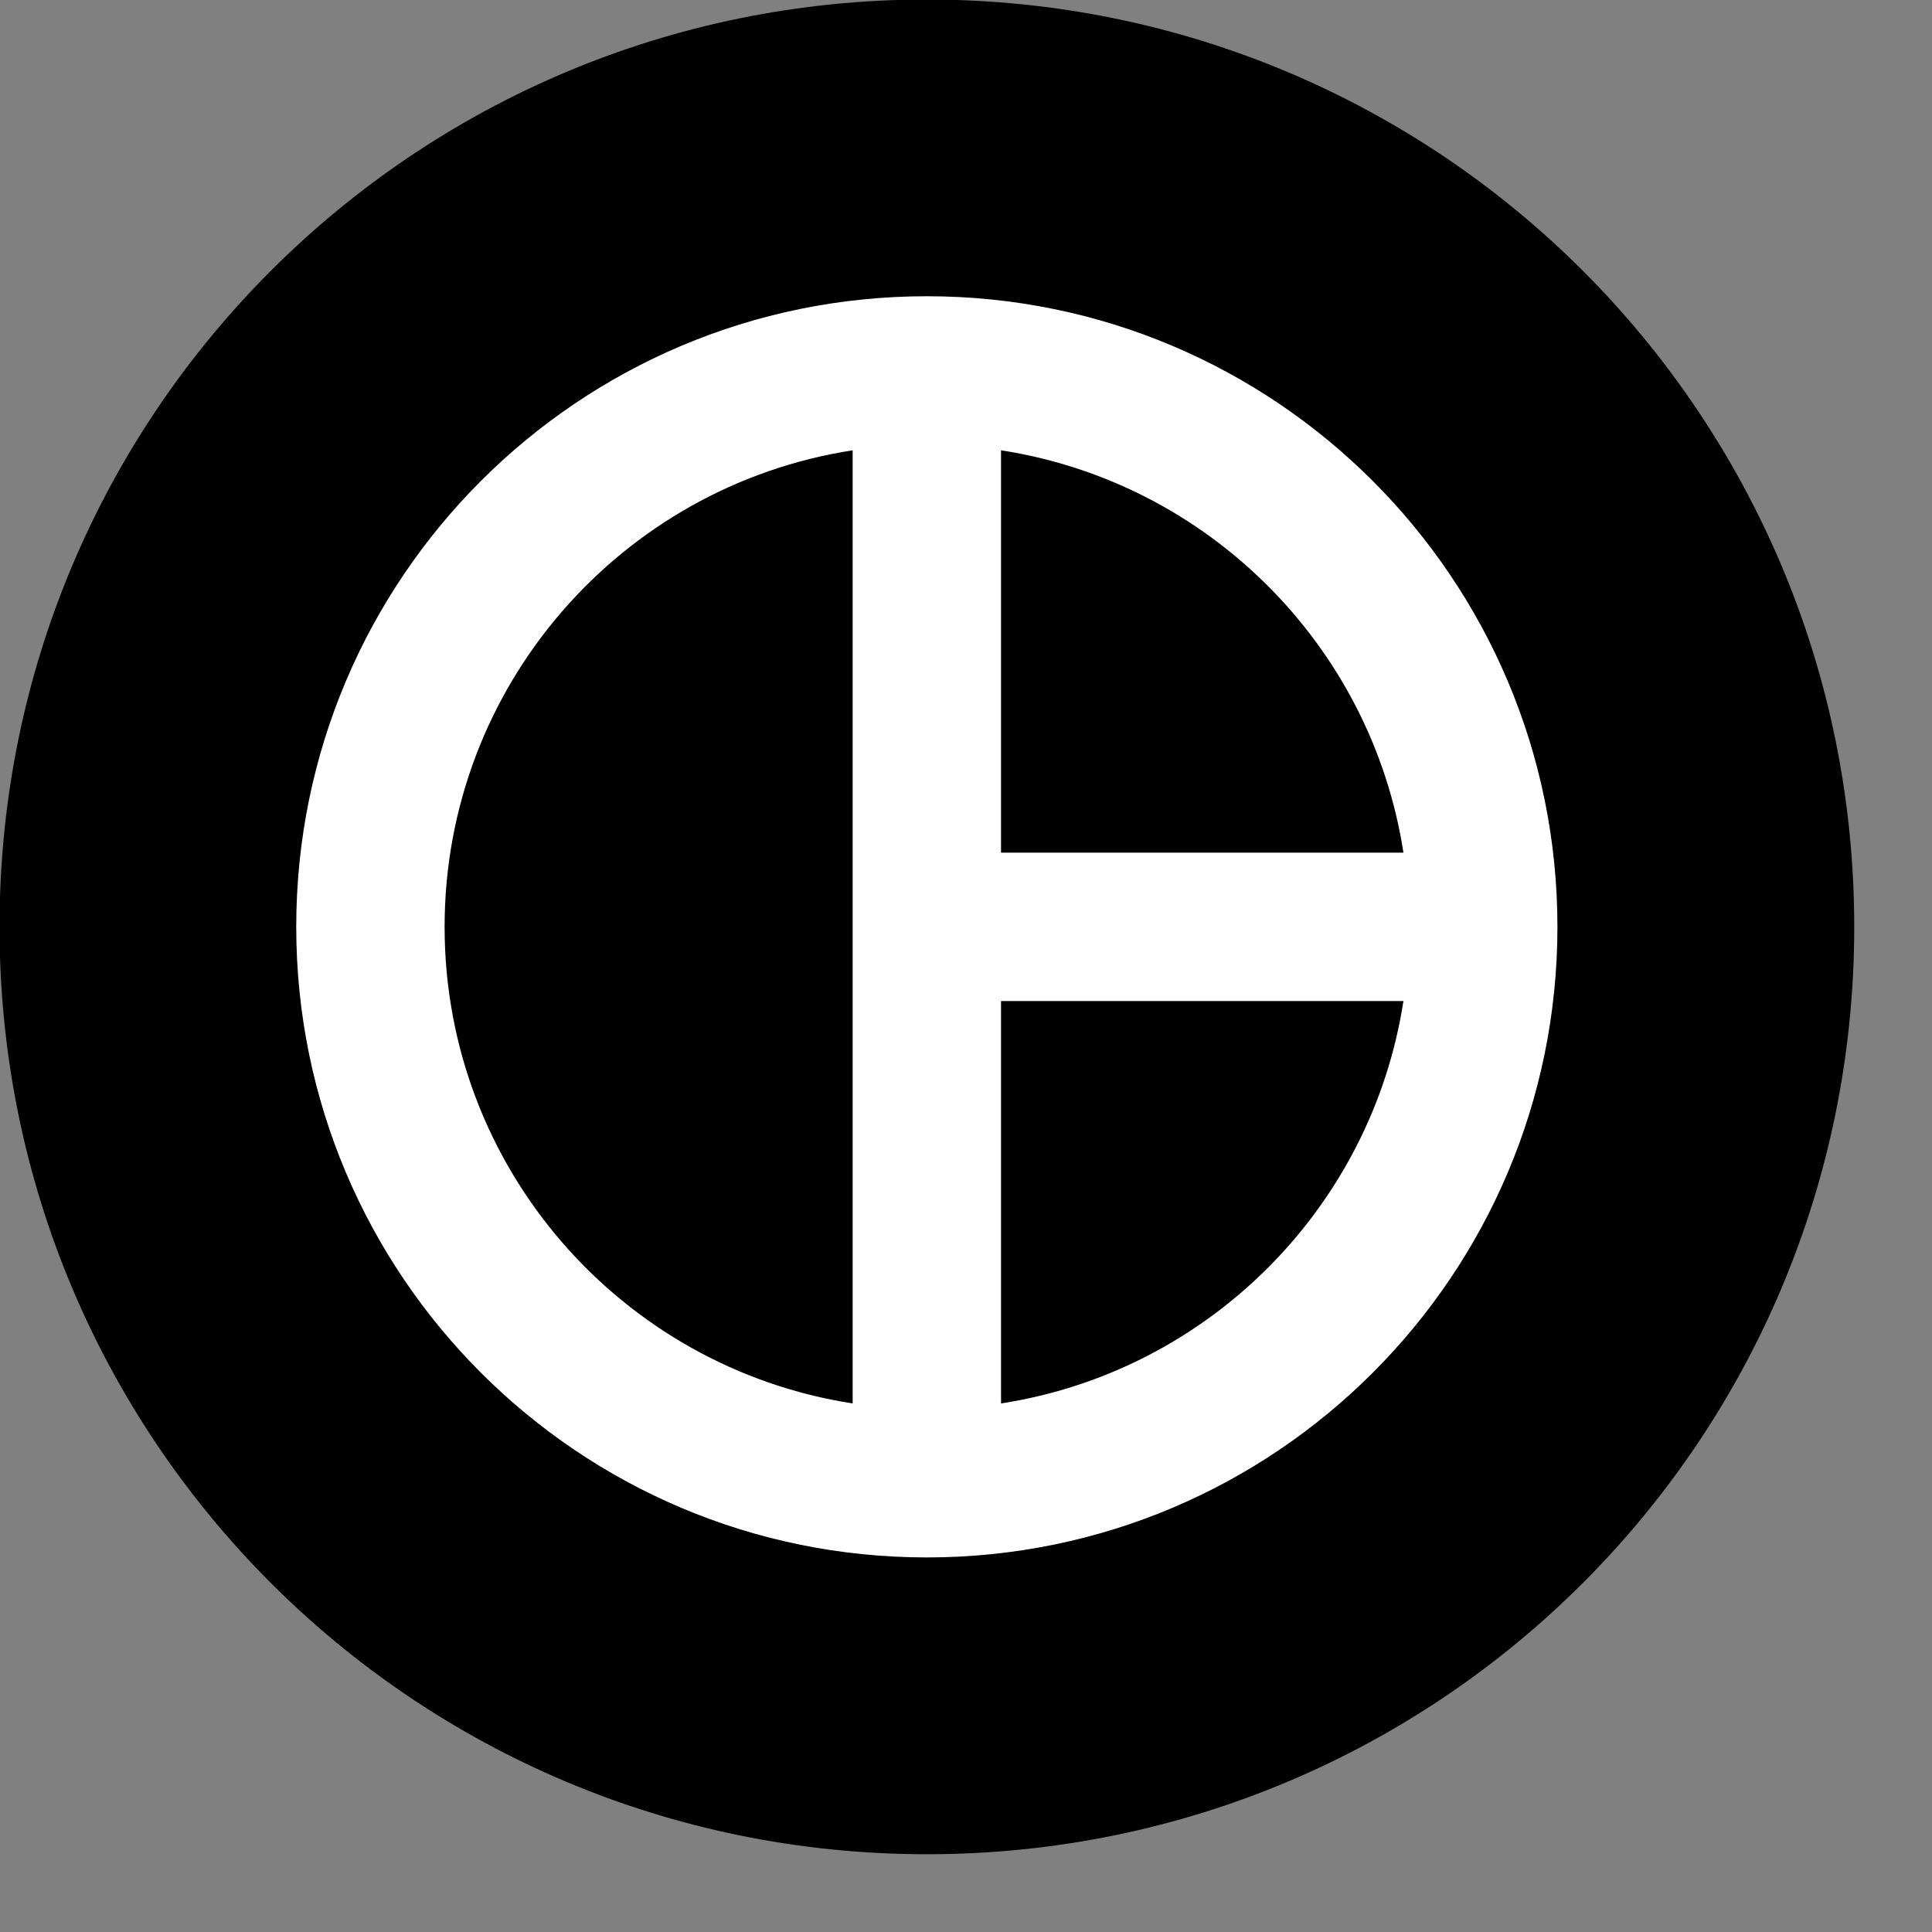 <svg width="24px" height="24px" viewBox="0 0 24 24" version="1.1" xmlns="http://www.w3.org/2000/svg" xmlns:xlink="http://www.w3.org/1999/xlink">
    <rect x="0" y="0" width="24" height="24" fill="#808080" stroke="none"/>
    <g id="Desktop-V2" stroke="none" stroke-width="1" fill="none" fill-rule="evenodd">
        <g id="Desktop" transform="translate(-428, -5993)" fill-rule="nonzero">
            <g id="Group-37" transform="translate(0, 5880)">
                <g id="Group-36">
                    <g id="Group-29" transform="translate(427, 111)">
                        <g id="Group-3" transform="translate(0, 1)">
                            <g id="Combined-Shape-2" transform="translate(0.84, 0.84)">
                                <path d="M11.674,23.194 C5.301,23.194 0.154,18.047 0.154,11.674 C0.154,5.301 5.301,0.154 11.674,0.154 C18.047,0.154 23.194,5.302 23.194,11.674 C23.194,18.047 18.047,23.194 11.674,23.194 Z" id="Path-Copy" fill="currentColor"></path>
                                <path d="M17.594,12.595 L12.595,12.595 L12.595,17.594 C15.166,17.197 17.197,15.166 17.594,12.595 Z M17.594,10.752 C17.197,8.182 15.166,6.151 12.595,5.754 L12.595,10.752 L17.594,10.752 Z M10.752,12.595 L10.752,10.752 L10.752,5.754 C7.881,6.197 5.683,8.679 5.683,11.674 C5.683,14.669 7.881,17.15 10.752,17.594 L10.752,12.595 Z M11.674,19.507 C7.347,19.507 3.84,16 3.84,11.674 C3.84,7.347 7.347,3.84 11.674,3.84 C16,3.84 19.507,7.347 19.507,11.674 C19.507,16 16,19.507 11.674,19.507 Z" id="Combined-Shape" fill="#FFFFFF"></path>
                            </g>
                        </g>
                    </g>
                </g>
            </g>
        </g>
    </g>
</svg>